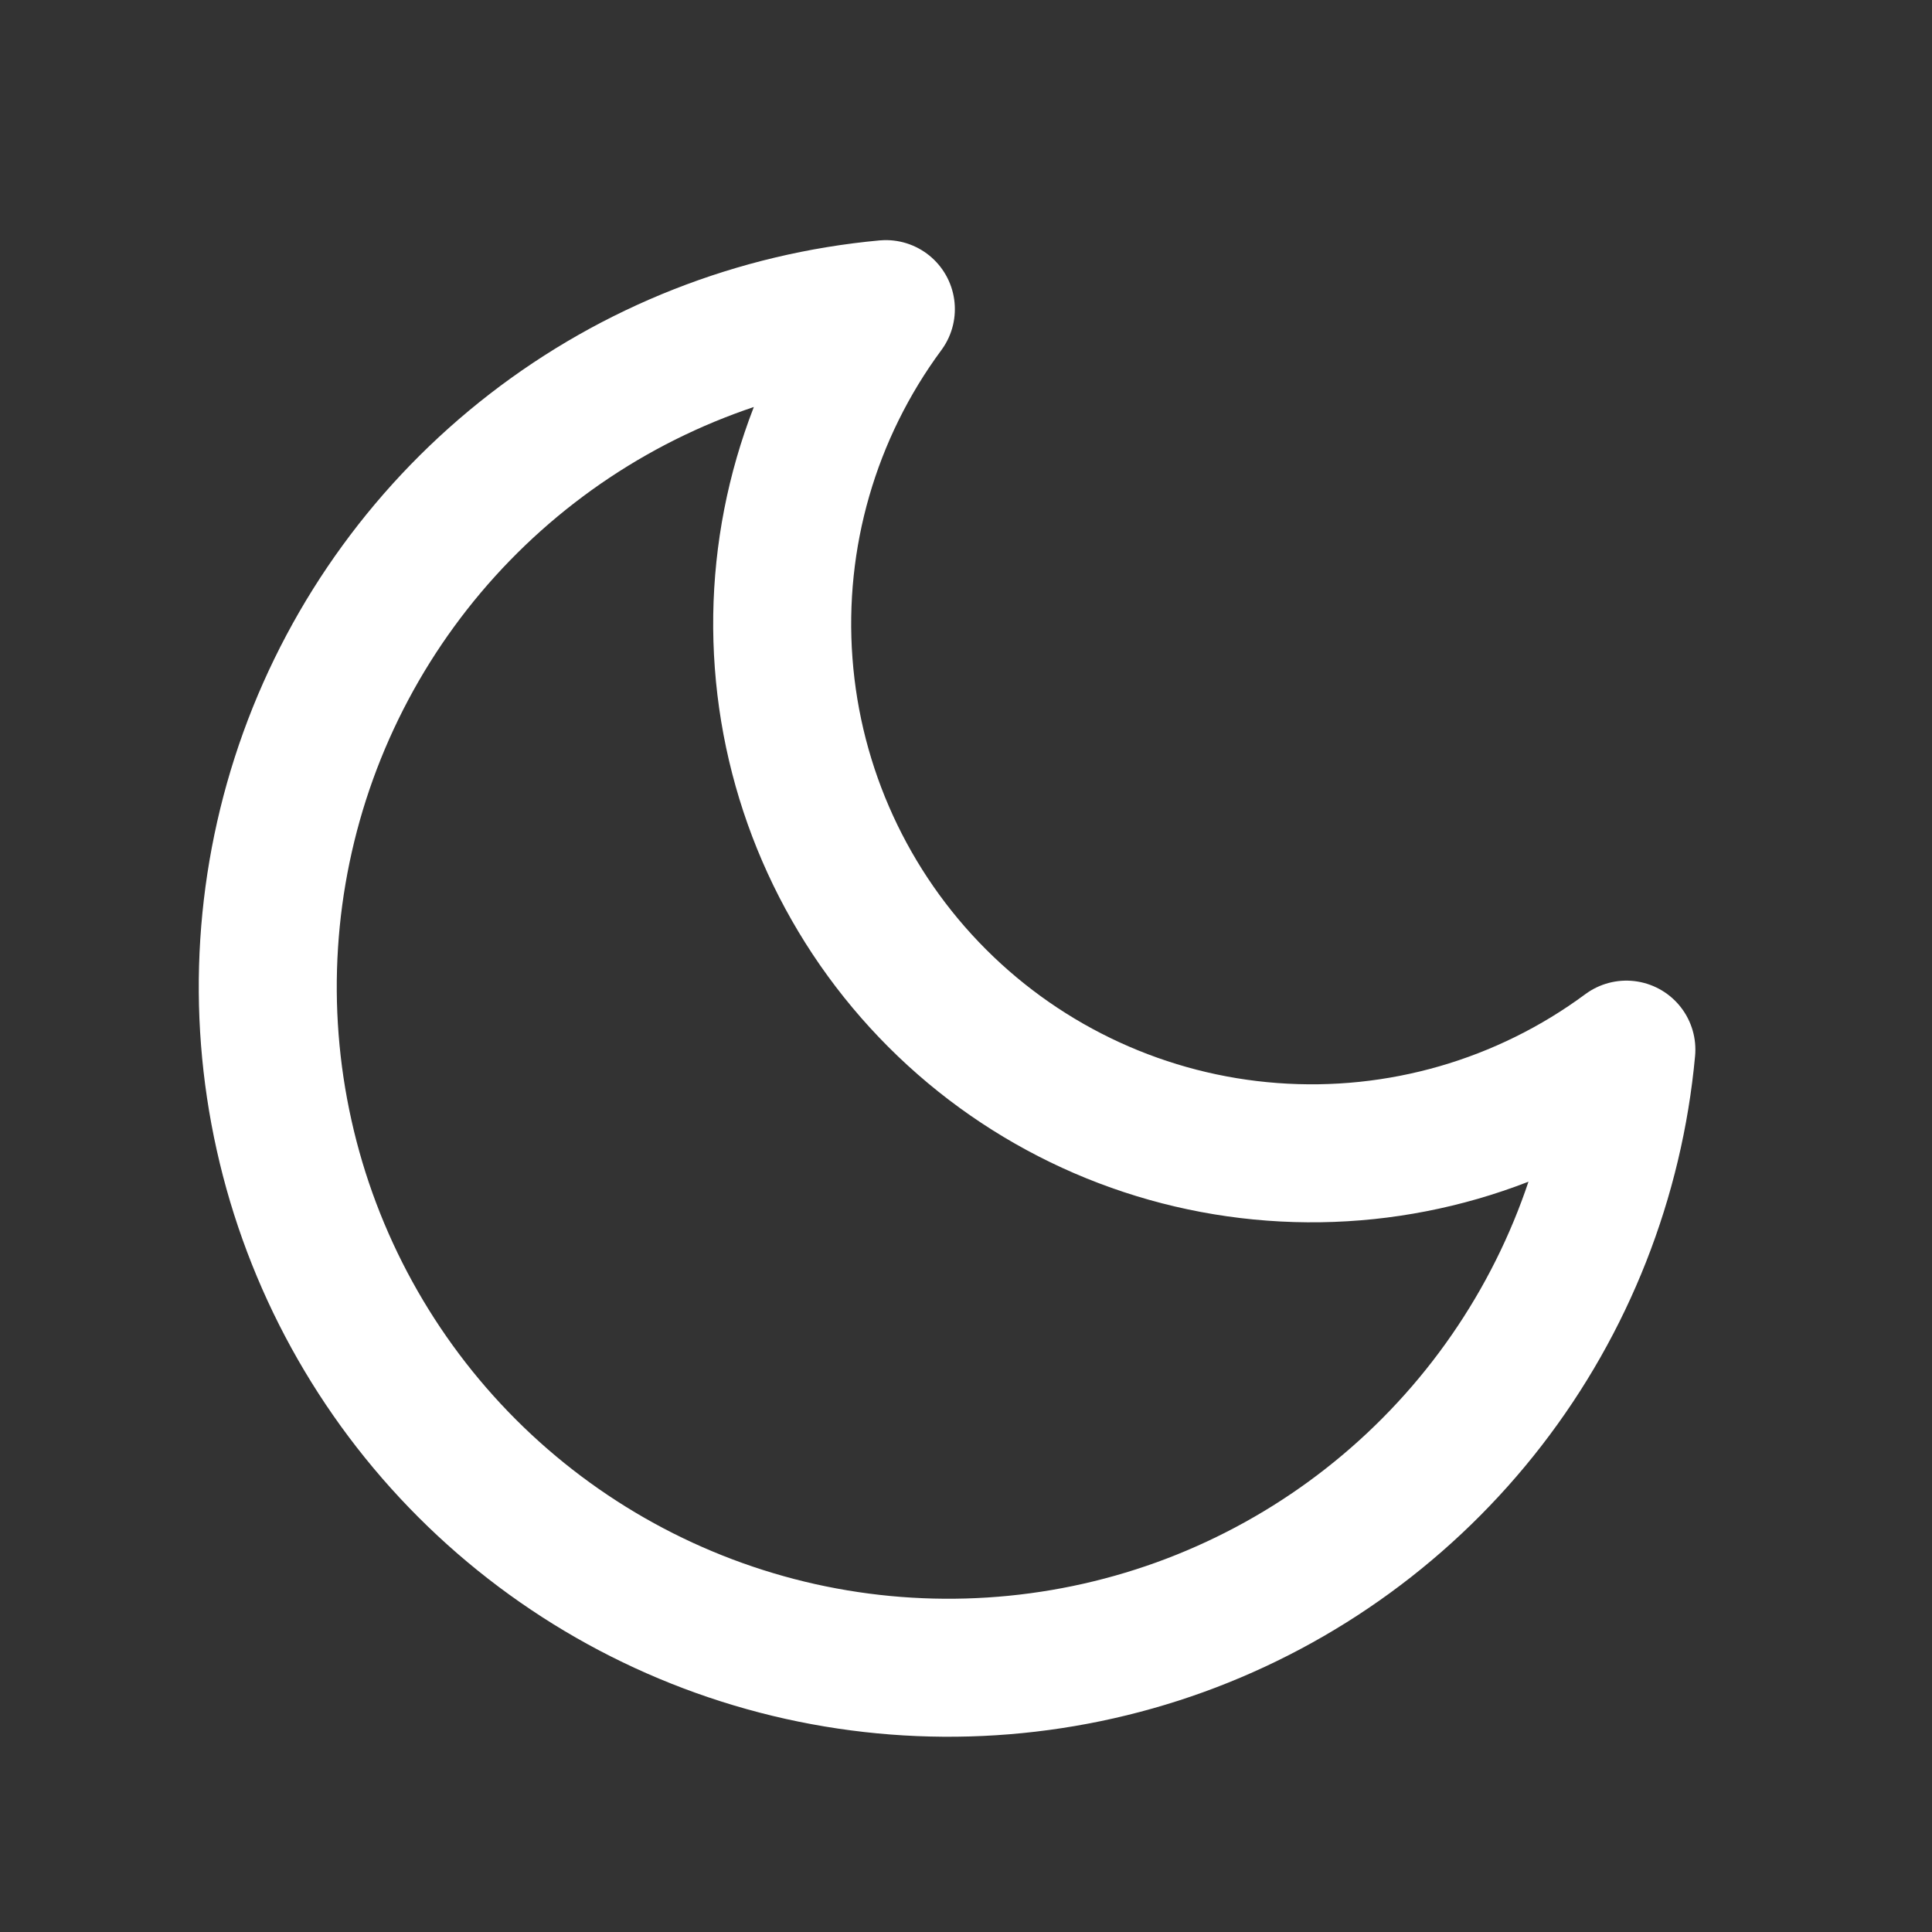 <svg width="21" height="21" viewBox="0 0 21 21" fill="none" xmlns="http://www.w3.org/2000/svg">
<rect x="0" y="0" width="21" height="21" fill="#333333" stroke="none"/>
<g id="Frame">
<path id="Vector" d="M17.678 11.409C17.549 12.809 17.024 14.142 16.164 15.254C15.304 16.366 14.146 17.21 12.824 17.688C11.502 18.165 10.071 18.256 8.7 17.951C7.328 17.645 6.071 16.954 5.078 15.961C4.084 14.967 3.393 13.71 3.088 12.339C2.782 10.967 2.873 9.536 3.35 8.214C3.828 6.892 4.672 5.734 5.784 4.874C6.896 4.014 8.229 3.489 9.629 3.36C8.81 4.468 8.415 5.834 8.518 7.209C8.62 8.583 9.213 9.876 10.188 10.851C11.162 11.825 12.455 12.418 13.829 12.52C15.204 12.623 16.57 12.229 17.678 11.409V11.409Z" stroke="white" stroke-width="1.5" stroke-linecap="round" stroke-linejoin="round"/>
</g>
</svg>
